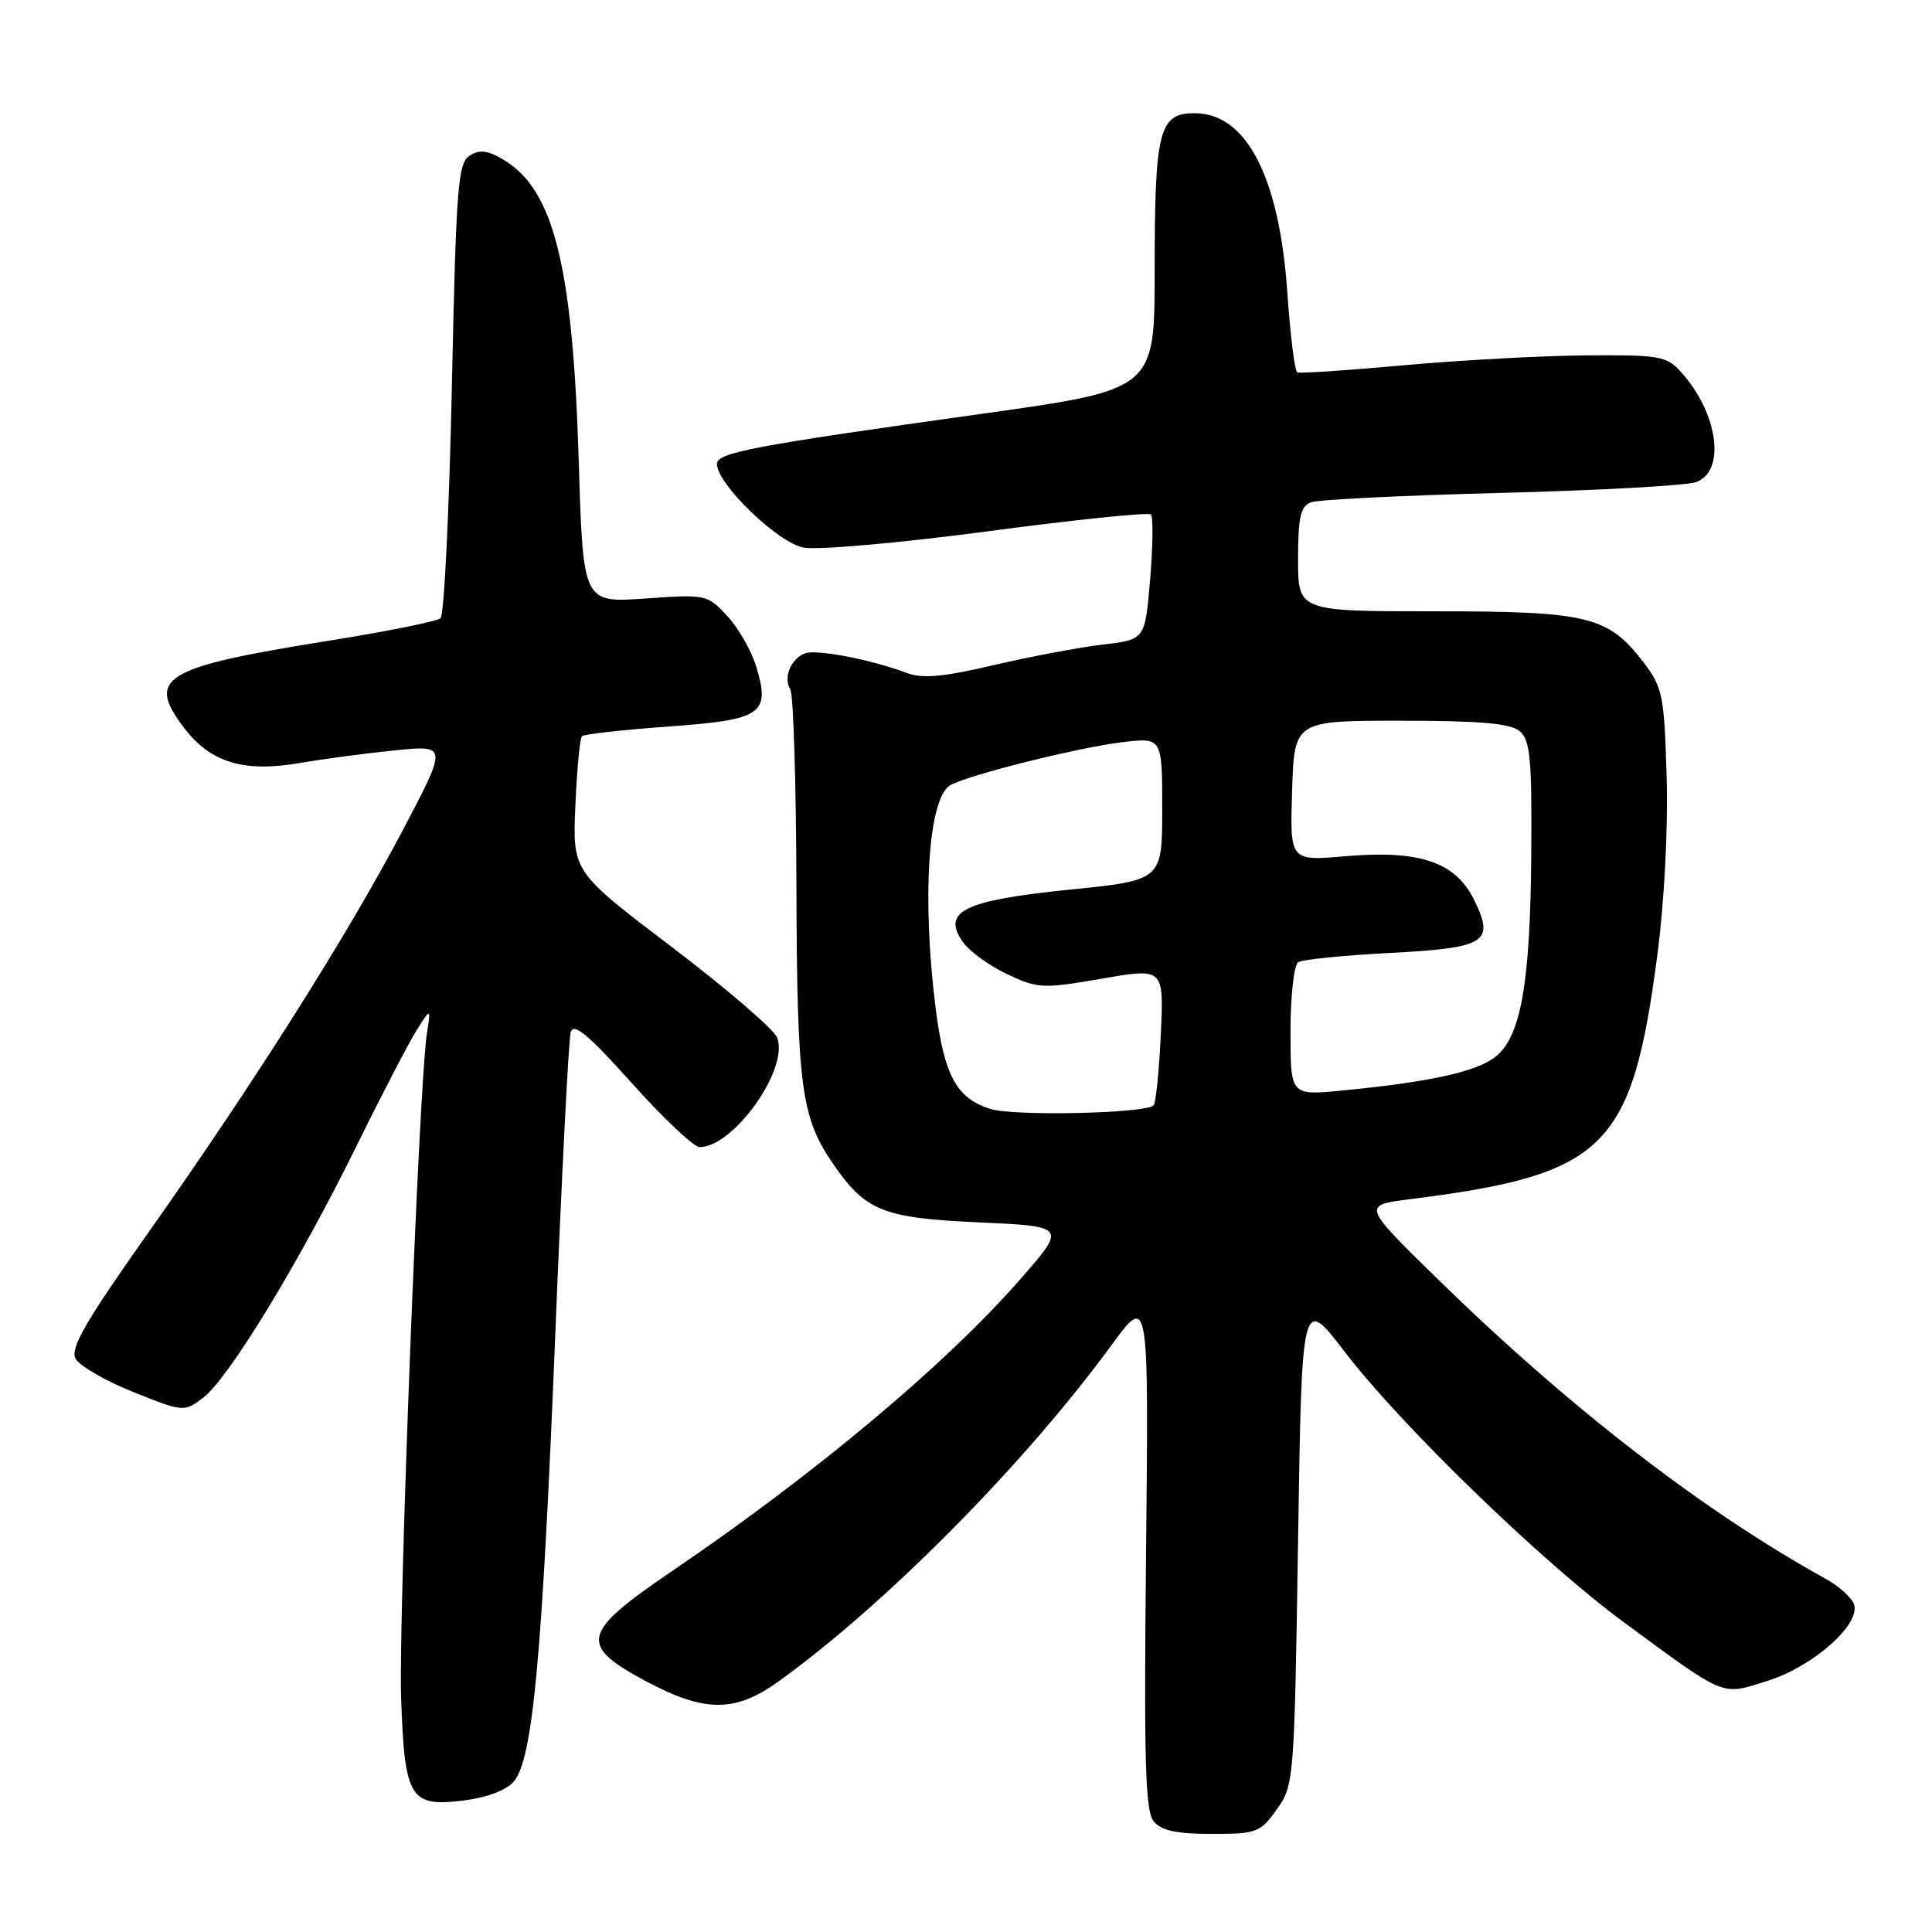<?xml version="1.0" encoding="UTF-8" standalone="no"?>
<!DOCTYPE svg PUBLIC "-//W3C//DTD SVG 1.1//EN" "http://www.w3.org/Graphics/SVG/1.1/DTD/svg11.dtd" >
<svg xmlns="http://www.w3.org/2000/svg" xmlns:xlink="http://www.w3.org/1999/xlink" version="1.1" viewBox="0 0 256 256">
 <g >
 <path fill="currentColor"
d=" M 169.18 239.75 C 171.46 236.55 171.51 235.99 172.00 204.10 C 172.50 171.70 172.50 171.70 178.18 179.12 C 185.68 188.92 204.35 207.00 215.17 214.96 C 228.85 225.02 228.01 224.68 234.24 222.71 C 240.31 220.80 246.65 215.14 245.65 212.53 C 245.31 211.65 243.64 210.16 241.93 209.21 C 225.73 200.27 207.88 186.48 190.49 169.47 C 180.50 159.70 180.50 159.70 186.82 158.90 C 212.78 155.63 216.25 152.20 219.61 126.51 C 220.54 119.42 221.04 109.76 220.84 102.92 C 220.52 92.15 220.31 91.10 217.81 87.81 C 213.10 81.64 210.48 81.00 190.10 81.00 C 172.00 81.00 172.00 81.00 172.00 74.11 C 172.00 68.54 172.33 67.09 173.70 66.56 C 174.64 66.20 186.00 65.64 198.95 65.31 C 211.90 64.98 223.51 64.34 224.75 63.88 C 228.73 62.41 227.65 54.68 222.70 49.25 C 220.81 47.17 219.83 47.01 210.08 47.09 C 204.26 47.14 193.43 47.73 186.00 48.40 C 178.57 49.08 172.23 49.50 171.90 49.34 C 171.56 49.19 170.97 44.44 170.58 38.78 C 169.53 23.46 165.16 15.00 158.30 15.00 C 153.57 15.00 153.00 17.25 153.00 35.88 C 153.00 51.62 153.00 51.62 130.25 54.81 C 99.74 59.07 95.00 59.97 95.00 61.47 C 95.00 64.13 103.06 71.92 106.48 72.56 C 108.34 72.91 119.24 71.95 130.89 70.40 C 142.46 68.86 152.19 67.86 152.50 68.17 C 152.81 68.48 152.77 72.34 152.40 76.75 C 151.73 84.76 151.73 84.76 146.12 85.41 C 143.03 85.77 136.54 87.00 131.69 88.13 C 125.05 89.69 122.22 89.95 120.19 89.18 C 115.38 87.38 108.18 85.99 106.65 86.58 C 104.78 87.30 103.76 89.81 104.72 91.34 C 105.13 91.98 105.49 103.75 105.53 117.50 C 105.61 143.79 106.15 147.99 110.25 154.01 C 114.65 160.47 116.89 161.39 129.70 161.97 C 141.32 162.50 141.32 162.50 135.20 169.50 C 125.31 180.81 108.09 195.24 89.00 208.21 C 77.03 216.35 76.64 217.97 85.50 222.72 C 93.32 226.92 97.38 226.95 103.10 222.84 C 117.25 212.68 135.72 194.04 147.28 178.24 C 152.21 171.50 152.21 171.50 151.86 205.59 C 151.57 233.41 151.75 239.99 152.87 241.34 C 153.89 242.57 155.90 243.00 160.55 243.00 C 166.53 243.00 166.99 242.83 169.18 239.75 Z  M 68.09 236.05 C 70.59 233.10 71.83 219.75 73.55 177.50 C 74.41 156.05 75.35 137.72 75.62 136.77 C 76.00 135.46 77.93 137.06 83.72 143.52 C 87.90 148.19 91.94 152.00 92.70 152.00 C 97.21 152.00 104.57 141.63 102.98 137.50 C 102.56 136.40 96.28 131.00 89.04 125.50 C 75.86 115.50 75.86 115.50 76.24 106.78 C 76.44 101.98 76.84 97.83 77.11 97.55 C 77.39 97.28 82.49 96.71 88.45 96.28 C 101.00 95.38 102.11 94.63 100.21 88.34 C 99.57 86.23 97.84 83.20 96.36 81.61 C 93.71 78.77 93.54 78.74 85.46 79.31 C 77.26 79.88 77.26 79.88 76.69 61.19 C 75.90 35.23 73.39 25.15 66.74 21.18 C 64.64 19.92 63.56 19.78 62.24 20.62 C 60.67 21.60 60.44 24.70 59.87 51.44 C 59.52 67.79 58.85 81.50 58.37 81.92 C 57.89 82.33 51.29 83.67 43.69 84.88 C 21.54 88.42 19.30 89.77 24.41 96.47 C 27.89 101.04 32.31 102.38 39.68 101.11 C 42.88 100.56 48.61 99.80 52.40 99.42 C 59.31 98.73 59.31 98.73 53.31 110.12 C 45.99 124.01 33.63 143.55 19.61 163.39 C 11.29 175.16 9.28 178.65 10.01 180.03 C 10.53 180.98 13.96 182.97 17.65 184.45 C 24.28 187.10 24.37 187.11 26.88 185.24 C 30.23 182.74 39.52 167.51 47.13 152.07 C 50.49 145.23 54.12 138.26 55.17 136.57 C 57.10 133.50 57.10 133.50 56.56 137.00 C 55.52 143.72 52.79 214.31 53.15 224.97 C 53.61 238.32 54.31 239.47 61.46 238.57 C 64.55 238.18 67.11 237.21 68.09 236.05 Z  M 131.26 146.95 C 126.80 145.57 125.15 142.60 124.02 133.92 C 122.11 119.15 122.98 105.61 125.96 104.02 C 128.61 102.60 142.97 99.03 148.75 98.34 C 154.00 97.72 154.00 97.72 154.00 107.18 C 154.00 116.64 154.00 116.64 141.75 117.88 C 127.70 119.31 124.74 120.76 127.58 124.81 C 128.45 126.05 131.09 127.97 133.45 129.08 C 137.53 131.00 138.17 131.03 145.99 129.68 C 154.23 128.25 154.23 128.25 153.81 137.10 C 153.58 141.97 153.15 146.18 152.86 146.47 C 151.80 147.54 134.39 147.92 131.26 146.95 Z  M 171.00 136.64 C 171.00 131.93 171.46 127.84 172.02 127.49 C 172.58 127.14 177.98 126.60 184.02 126.28 C 196.94 125.60 198.09 124.89 195.35 119.28 C 192.87 114.21 188.14 112.60 178.21 113.46 C 170.92 114.09 170.92 114.09 171.21 104.80 C 171.50 95.50 171.50 95.50 185.60 95.50 C 196.08 95.50 200.12 95.85 201.35 96.87 C 202.75 98.04 202.99 100.42 202.90 112.87 C 202.79 130.47 201.51 137.57 198.00 140.15 C 195.39 142.07 189.18 143.41 177.75 144.51 C 171.00 145.16 171.00 145.16 171.00 136.64 Z "/>
</g>
</svg>